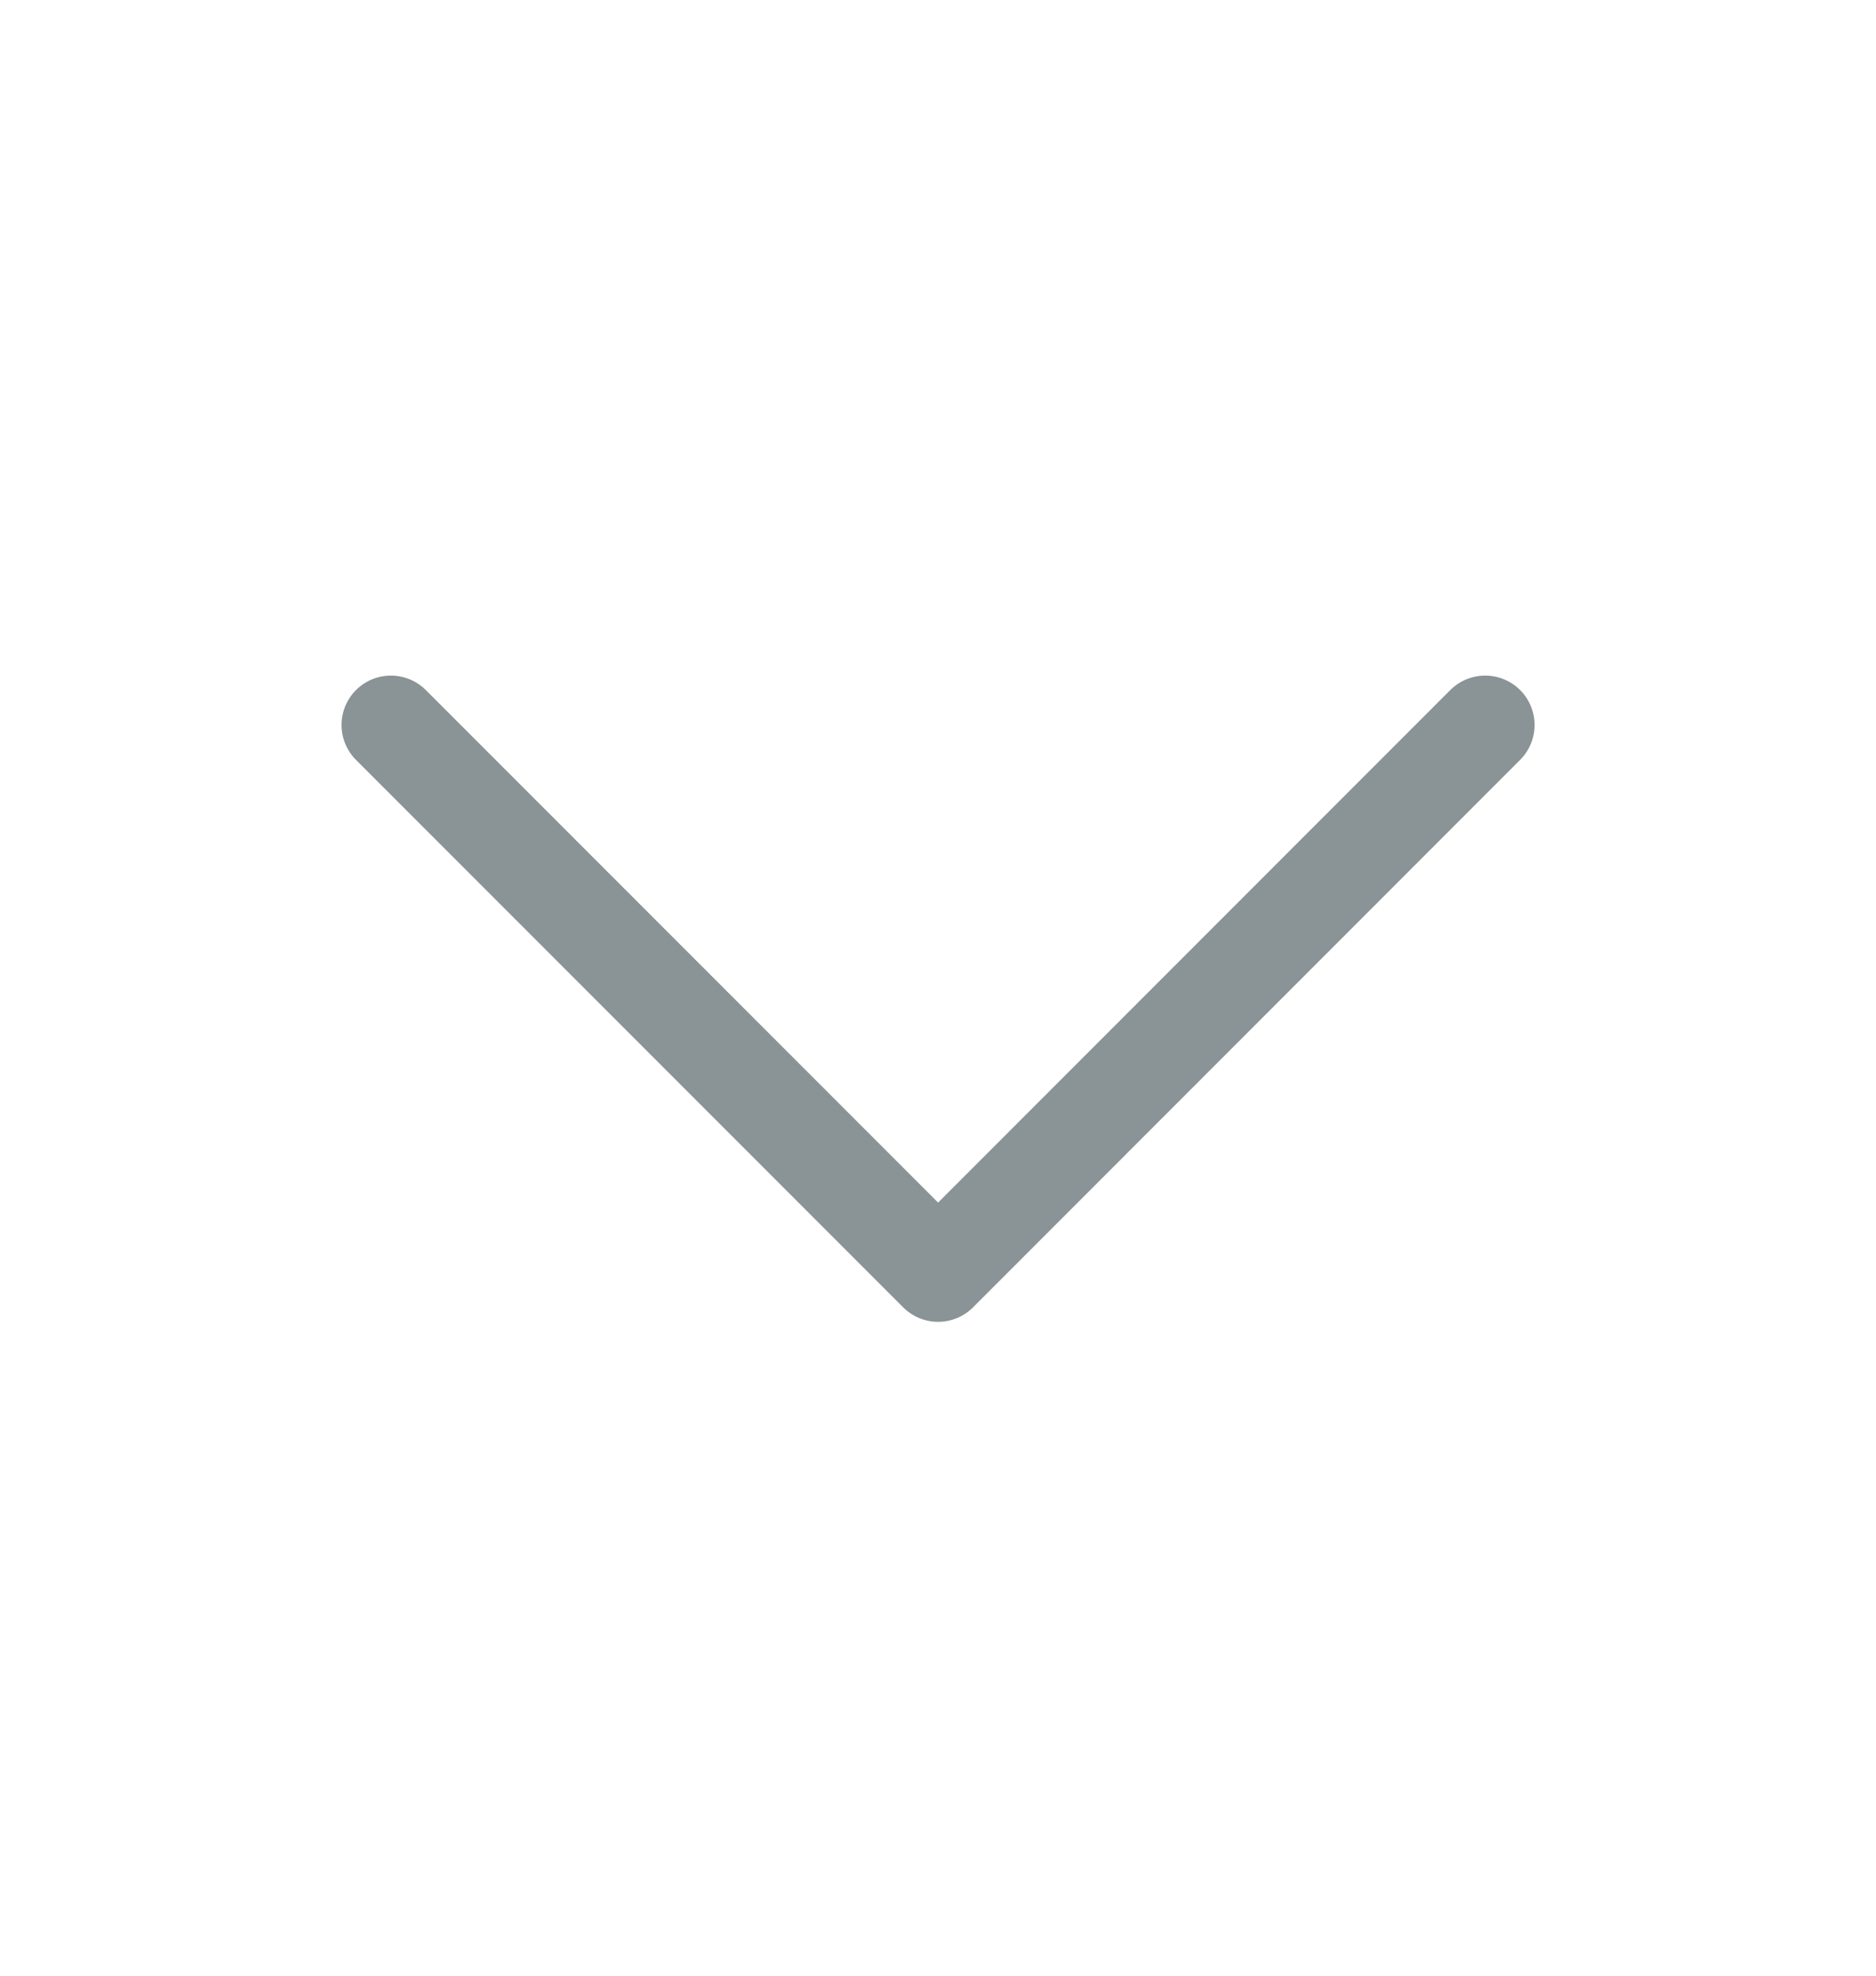 <svg width="19" height="20" viewBox="0 0 19 20" fill="none" xmlns="http://www.w3.org/2000/svg">
<path d="M15.042 7.339L9.501 12.881L3.959 7.339" stroke="#8A9395" stroke-linecap="round" stroke-linejoin="round"/>
</svg>
